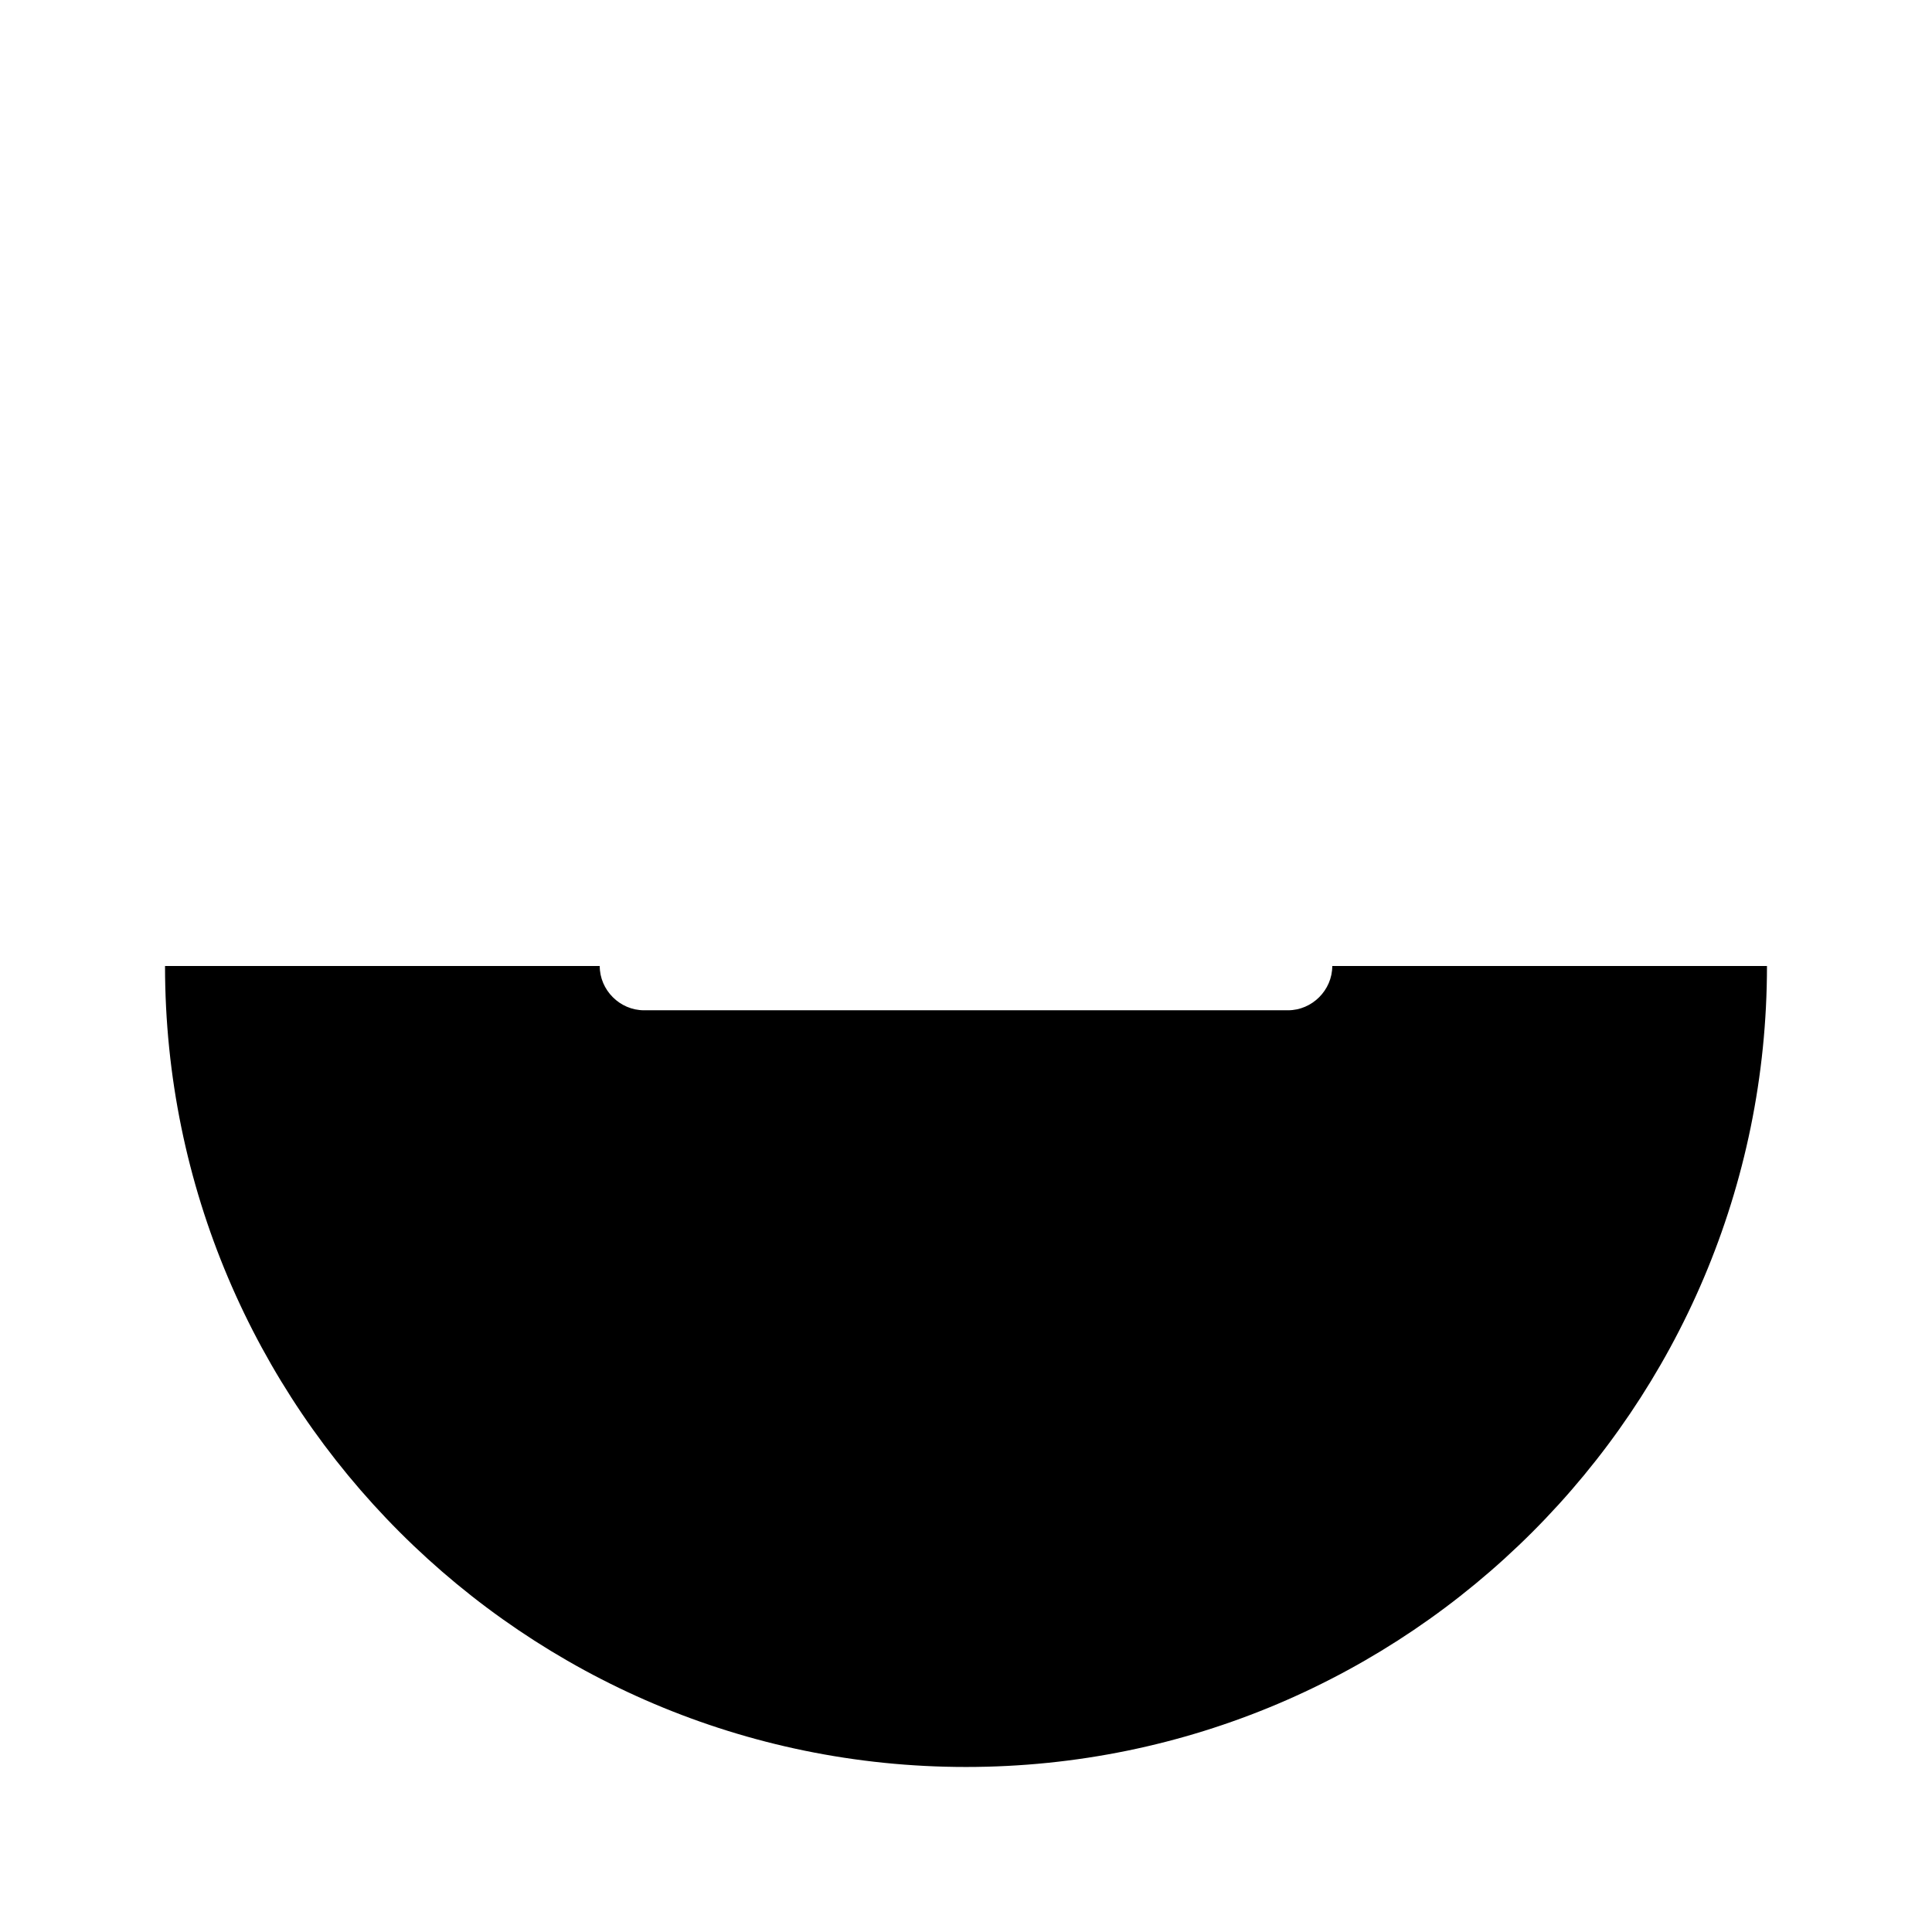 <?xml version="1.0" encoding="UTF-8"?>
<svg id="FF" xmlns="http://www.w3.org/2000/svg" viewBox="0 0 24 24">
  <path d="M16,12.55h-8c-.3,0-.55-.25-.55-.55H2.05c0,5.49,4.46,9.95,9.95,9.95s9.95-4.46,9.95-9.95h-5.4c0,.3-.25.55-.55.55Z" style="fill: #000; stroke-width: 0px;"/>
</svg>